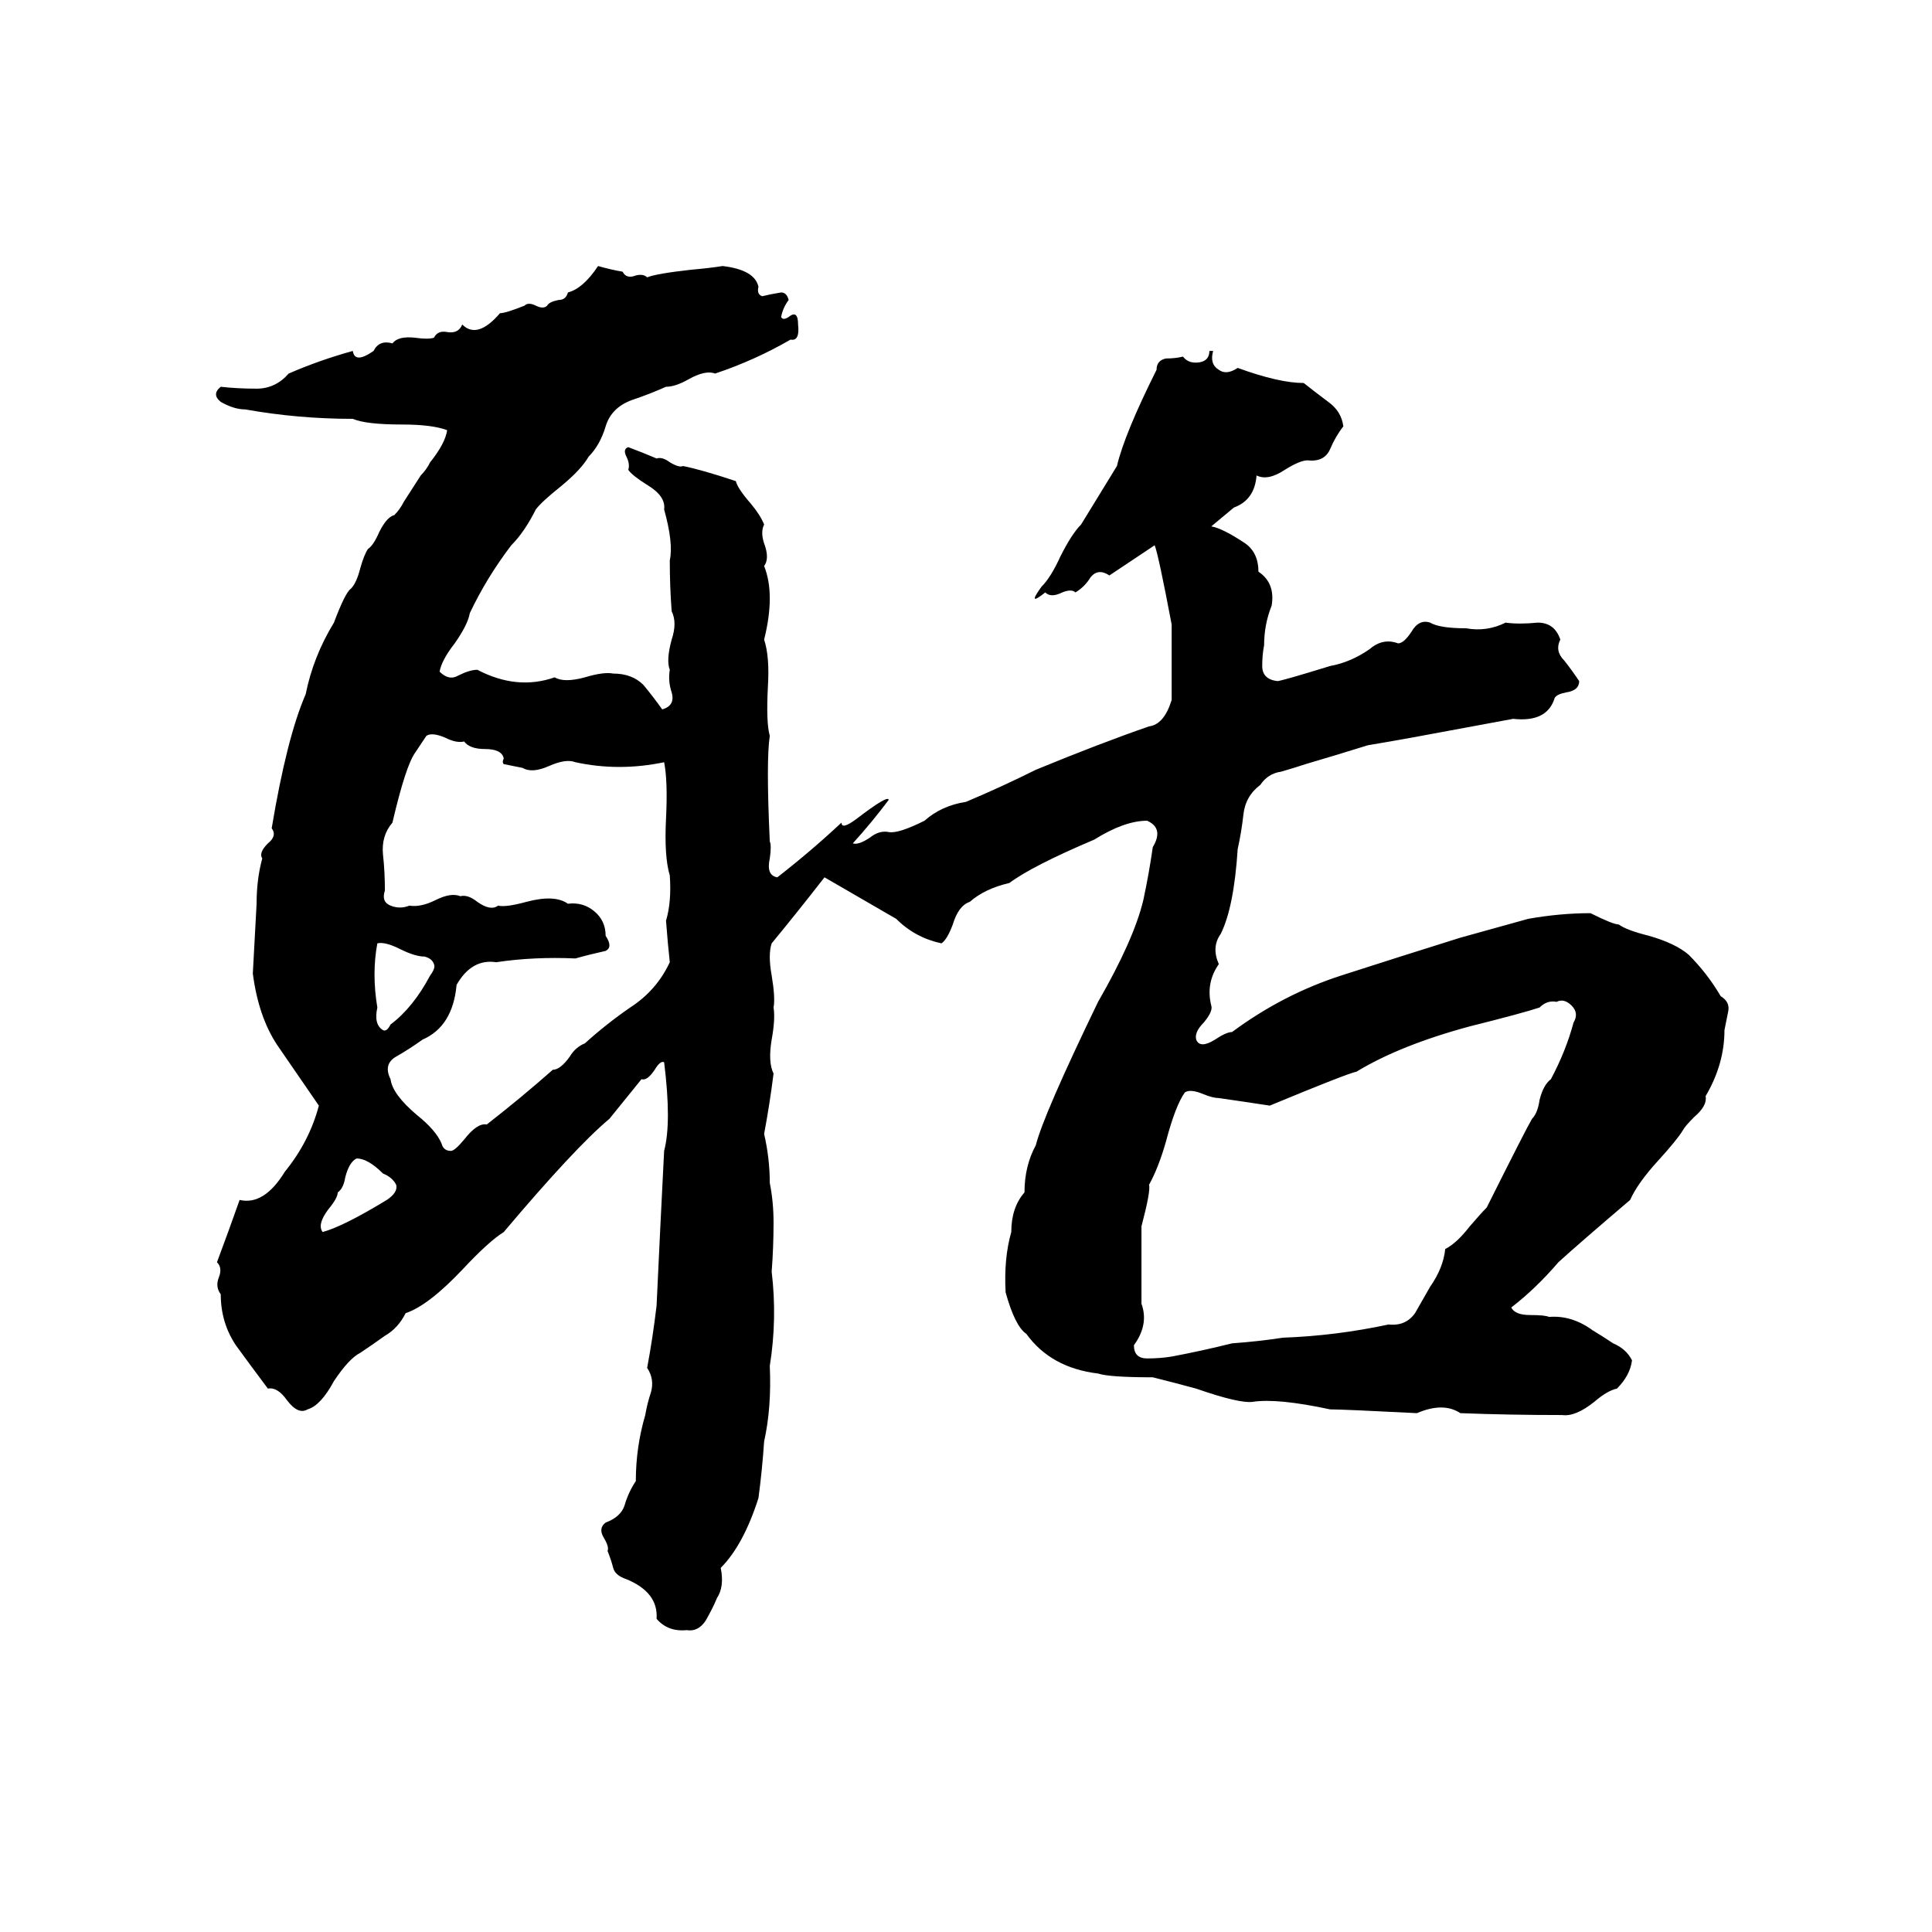 <svg xmlns="http://www.w3.org/2000/svg" viewBox="0 -800 1024 1024">
	<path fill="#000000" d="M641 -614H643Q641 -607 646 -604Q650 -601 656 -605Q678 -597 691 -597Q696 -593 704 -587Q711 -582 712 -574Q708 -569 705 -562Q702 -555 693 -556Q689 -556 681 -551Q672 -545 666 -548Q665 -535 654 -531Q648 -526 642 -521Q648 -520 660 -512Q667 -507 667 -497Q676 -491 674 -479Q670 -469 670 -458Q669 -453 669 -447Q669 -440 677 -439Q679 -439 705 -447Q716 -449 726 -456Q733 -462 741 -459Q744 -459 748 -465Q752 -472 758 -470Q763 -467 777 -467Q788 -465 798 -470Q805 -469 815 -470Q824 -470 827 -461Q824 -455 829 -450Q833 -445 837 -439Q837 -434 830 -433Q825 -432 824 -430Q820 -417 802 -419Q775 -414 748 -409Q737 -407 725 -405Q709 -400 692 -395Q686 -393 679 -391Q672 -390 668 -384Q660 -378 659 -368Q658 -359 656 -350Q654 -319 647 -305Q642 -298 646 -289Q639 -279 642 -267Q643 -264 638 -258Q633 -253 634 -249Q636 -244 644 -249Q650 -253 653 -253Q680 -273 711 -283Q742 -293 774 -303Q792 -308 810 -313Q827 -316 843 -316Q855 -310 858 -310Q862 -307 874 -304Q888 -300 895 -294Q905 -284 912 -272Q917 -269 916 -264Q915 -259 914 -254Q914 -236 904 -219Q905 -214 898 -208Q893 -203 892 -201Q889 -196 879 -185Q868 -173 864 -164Q837 -141 826 -131Q814 -117 801 -107Q803 -103 811 -103Q819 -103 821 -102Q833 -103 844 -95Q849 -92 855 -88Q862 -85 865 -79Q864 -71 857 -64Q852 -63 845 -57Q835 -49 828 -50Q800 -50 774 -51Q765 -57 751 -51Q712 -53 705 -53Q677 -59 664 -57Q657 -56 634 -64Q623 -67 611 -70Q588 -70 582 -72Q557 -75 544 -93Q538 -97 533 -115Q532 -133 536 -147Q536 -160 543 -168Q543 -182 549 -193Q553 -209 582 -269Q601 -302 606 -323Q609 -337 611 -351Q617 -361 608 -365Q596 -365 580 -355Q547 -341 535 -332Q522 -329 514 -322Q508 -320 505 -310Q502 -302 499 -300Q485 -303 475 -313L437 -335Q423 -317 409 -300Q407 -294 409 -283Q411 -271 410 -266Q411 -260 409 -249Q407 -237 410 -231Q408 -215 405 -199Q408 -186 408 -173Q410 -163 410 -152Q410 -139 409 -126Q412 -101 408 -76Q409 -54 405 -36Q404 -21 402 -6Q394 19 382 31Q384 41 380 47Q378 52 374 59Q370 65 364 64Q354 65 348 58Q349 44 332 37Q326 35 325 31Q324 27 322 22Q323 20 320 15Q317 10 321 7Q329 4 331 -2Q333 -9 337 -15Q337 -33 342 -50Q343 -56 345 -62Q347 -69 343 -75Q346 -91 348 -108Q349 -129 350 -150Q351 -170 352 -190Q356 -205 352 -237Q350 -238 347 -233Q343 -227 340 -228L323 -207Q305 -192 267 -147Q259 -142 245 -127Q227 -108 215 -104Q211 -96 204 -92Q197 -87 191 -83Q185 -80 177 -68Q170 -55 163 -53Q158 -50 152 -58Q147 -65 142 -64Q133 -76 125 -87Q117 -99 117 -114Q114 -118 116 -123Q118 -128 115 -131Q121 -147 127 -164Q140 -161 151 -179Q164 -195 169 -214Q158 -230 147 -246Q137 -261 134 -284Q135 -302 136 -321Q136 -334 139 -345Q137 -348 142 -353Q147 -357 144 -361Q152 -409 162 -432Q166 -452 177 -470Q183 -486 186 -488Q189 -491 191 -499Q193 -506 195 -509Q198 -511 201 -518Q205 -526 209 -527Q212 -530 214 -534L223 -548Q226 -551 228 -555Q236 -565 237 -572Q229 -575 213 -575Q194 -575 187 -578Q158 -578 130 -583Q124 -583 117 -587Q112 -591 117 -595Q126 -594 136 -594Q146 -594 153 -602Q169 -609 187 -614Q188 -607 198 -614Q201 -620 208 -618Q211 -622 220 -621Q227 -620 230 -621Q232 -625 237 -624Q243 -623 245 -628Q253 -620 265 -634Q268 -634 278 -638Q280 -640 284 -638Q288 -636 290 -638Q291 -640 296 -641Q300 -641 301 -645Q309 -647 317 -659Q324 -657 330 -656Q332 -652 337 -654Q341 -655 343 -653Q348 -655 366 -657Q377 -658 383 -659Q400 -657 402 -648Q401 -644 404 -643Q408 -644 414 -645Q417 -645 418 -641Q415 -637 414 -632Q415 -630 418 -632Q423 -636 423 -628Q424 -619 419 -620Q400 -609 379 -602Q374 -604 365 -599Q358 -595 353 -595Q344 -591 335 -588Q324 -584 321 -574Q318 -564 312 -558Q308 -551 297 -542Q287 -534 284 -530Q278 -518 271 -511Q258 -494 249 -475Q248 -469 241 -459Q234 -450 233 -444Q238 -439 243 -442Q249 -445 253 -445Q274 -434 294 -441Q299 -438 310 -441Q320 -444 325 -443Q335 -443 341 -437Q346 -431 351 -424Q358 -426 356 -433Q354 -439 355 -445Q353 -450 356 -461Q359 -470 356 -476Q355 -489 355 -503Q357 -512 352 -530Q353 -537 343 -543Q335 -548 333 -551Q334 -554 332 -558Q330 -562 333 -563Q341 -560 348 -557Q351 -558 355 -555Q360 -552 362 -553Q372 -551 390 -545Q391 -541 398 -533Q403 -527 405 -522Q403 -518 405 -512Q408 -504 405 -500Q411 -485 405 -461Q408 -452 407 -436Q406 -417 408 -410Q406 -397 408 -354Q409 -352 408 -345Q406 -336 412 -335Q430 -349 446 -364Q446 -360 454 -366Q471 -379 471 -376Q462 -364 452 -353Q455 -352 461 -356Q466 -360 471 -359Q476 -358 490 -365Q499 -373 512 -375Q531 -383 549 -392Q583 -406 609 -415Q617 -416 621 -429V-469Q614 -506 612 -511Q600 -503 588 -495Q582 -499 578 -494Q575 -489 570 -486Q568 -488 563 -486Q557 -483 554 -486Q544 -478 552 -489Q557 -494 562 -505Q568 -517 573 -522L592 -553Q596 -570 613 -604Q613 -609 618 -610Q623 -610 627 -611Q630 -607 636 -608Q641 -609 641 -614ZM226 -410L220 -401Q215 -394 208 -364Q202 -357 203 -347Q204 -338 204 -328Q202 -322 207 -320Q212 -318 217 -320Q223 -319 231 -323Q239 -327 244 -325Q248 -326 253 -322Q260 -317 264 -320Q268 -319 279 -322Q294 -326 301 -321Q309 -322 315 -317Q321 -312 321 -304Q325 -298 321 -296Q312 -294 305 -292Q283 -293 263 -290Q250 -292 242 -278Q240 -256 224 -249Q217 -244 210 -240Q203 -236 207 -228Q208 -220 221 -209Q231 -201 234 -194Q235 -190 239 -190Q241 -190 246 -196Q253 -205 258 -204Q276 -218 293 -233Q297 -233 302 -240Q305 -245 310 -247Q321 -257 334 -266Q348 -275 355 -290Q354 -299 353 -312Q356 -322 355 -336Q352 -346 353 -366Q354 -386 352 -396Q328 -391 305 -396Q300 -398 291 -394Q282 -390 277 -393Q272 -394 267 -395Q266 -396 267 -398Q266 -403 257 -403Q249 -403 246 -407Q242 -406 236 -409Q229 -412 226 -410ZM200 -300Q197 -284 200 -266Q198 -257 203 -254Q205 -253 207 -257Q219 -266 228 -283Q231 -287 230 -289Q229 -292 225 -293Q220 -293 212 -297Q204 -301 200 -300ZM825 -269Q820 -270 816 -266Q807 -263 779 -256Q742 -246 719 -232Q714 -231 673 -214Q660 -216 646 -218Q643 -218 638 -220Q631 -223 628 -221Q623 -214 618 -195Q614 -181 609 -172Q610 -169 605 -150Q605 -145 605 -140V-119Q605 -114 605 -109Q609 -98 601 -87Q601 -80 608 -80Q615 -80 621 -81Q637 -84 653 -88Q667 -89 680 -91Q708 -92 736 -98Q745 -97 750 -104Q754 -111 758 -118Q765 -128 766 -138Q772 -141 779 -150Q785 -157 788 -160Q809 -202 812 -207Q815 -210 816 -217Q818 -225 822 -228Q830 -243 834 -258Q837 -263 833 -267Q829 -271 825 -269ZM189 -186Q185 -184 183 -176Q182 -170 179 -168Q179 -165 174 -159Q168 -151 171 -147Q182 -150 205 -164Q211 -168 210 -172Q208 -176 203 -178Q195 -186 189 -186Z"/>
</svg>
